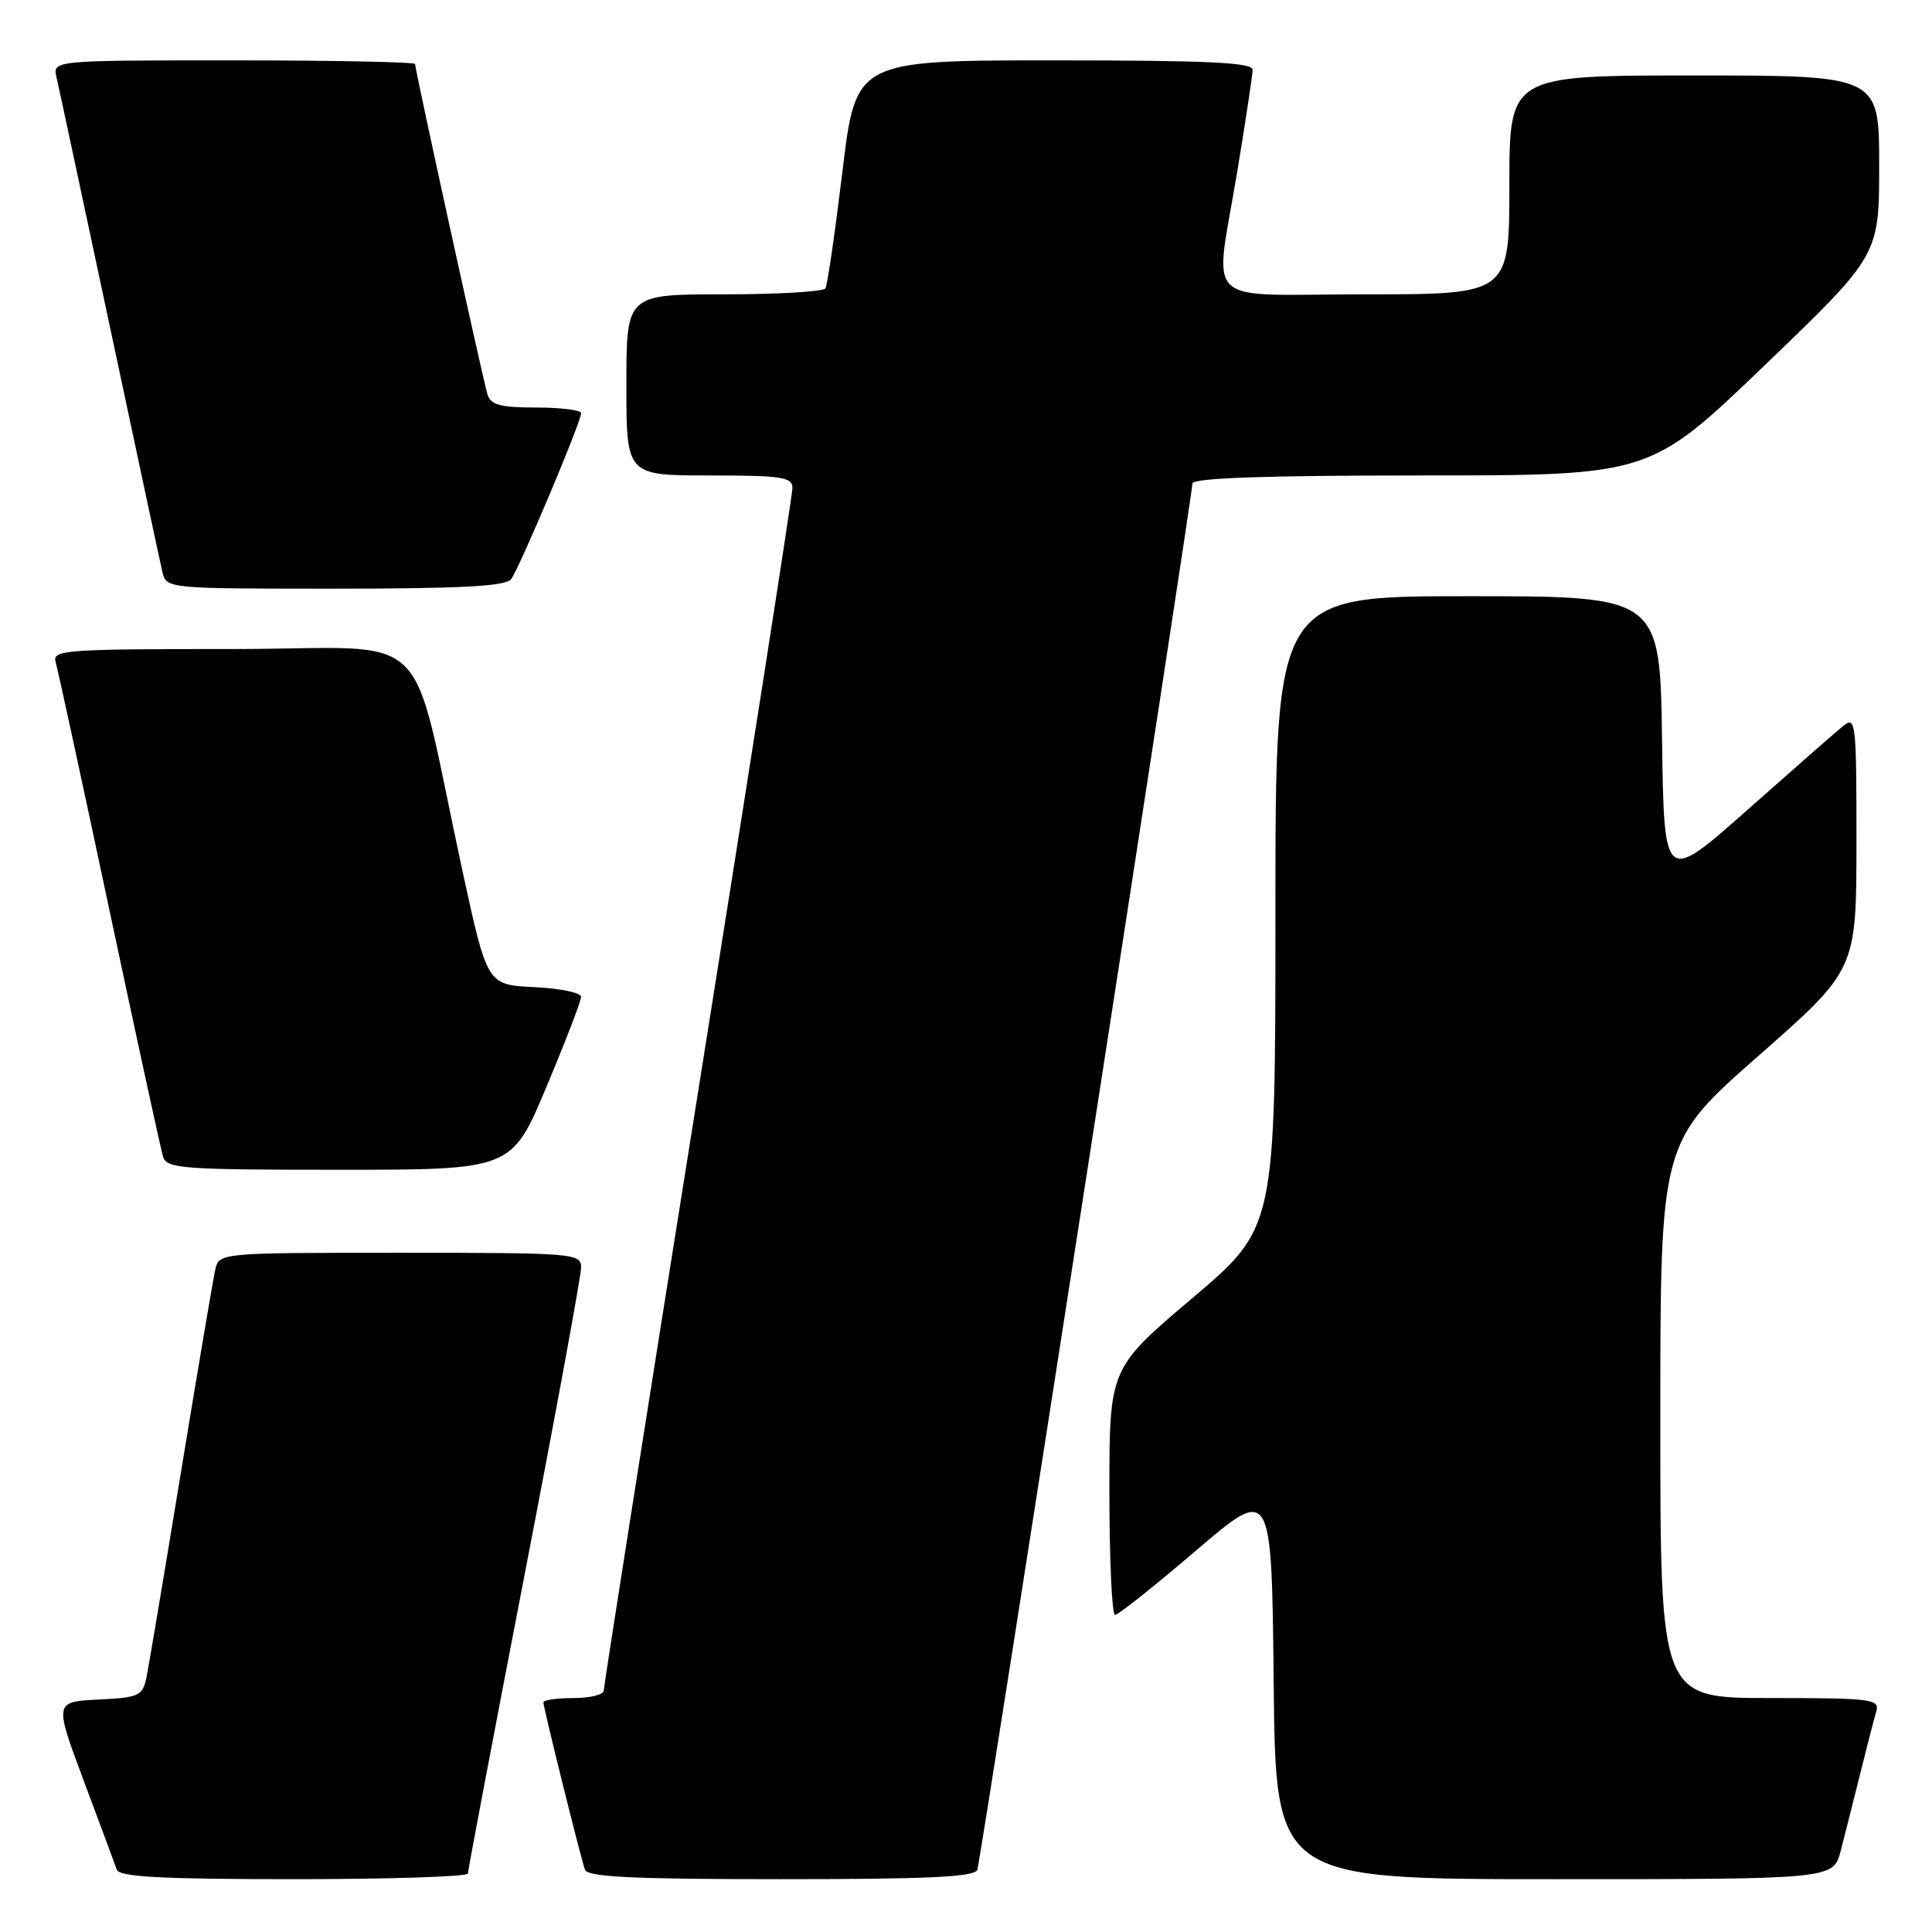 <?xml version="1.0" encoding="UTF-8" standalone="no"?>
<!DOCTYPE svg PUBLIC "-//W3C//DTD SVG 1.1//EN" "http://www.w3.org/Graphics/SVG/1.1/DTD/svg11.dtd" >
<svg xmlns="http://www.w3.org/2000/svg" xmlns:xlink="http://www.w3.org/1999/xlink" version="1.1" viewBox="0 0 256 256">
 <g >
 <path fill="currentColor"
d=" M 62.00 248.25 C 62.00 247.84 65.38 230.04 69.50 208.71 C 73.63 187.37 77.00 169.03 77.00 167.96 C 77.00 166.07 76.15 166.00 53.02 166.00 C 29.04 166.00 29.04 166.00 28.52 168.25 C 28.24 169.49 26.20 181.53 23.99 195.00 C 21.78 208.47 19.72 220.72 19.42 222.20 C 18.90 224.73 18.47 224.93 13.03 225.20 C 7.19 225.50 7.19 225.50 11.11 236.00 C 13.27 241.78 15.24 247.06 15.48 247.75 C 15.83 248.70 21.45 249.00 38.97 249.00 C 51.64 249.00 62.00 248.66 62.00 248.25 Z  M 129.50 247.75 C 129.98 246.38 158.00 65.77 158.00 64.06 C 158.00 63.34 167.66 63.00 188.32 63.00 C 218.64 63.00 218.64 63.00 233.82 48.41 C 249.00 33.83 249.00 33.83 249.00 21.91 C 249.00 10.00 249.00 10.00 224.50 10.00 C 200.00 10.00 200.00 10.00 200.00 24.50 C 200.00 39.00 200.00 39.00 181.00 39.00 C 158.77 39.00 160.92 41.08 163.98 22.50 C 165.07 15.90 165.97 9.94 165.98 9.25 C 166.00 8.28 160.08 8.00 139.70 8.00 C 113.40 8.00 113.40 8.00 111.63 22.71 C 110.65 30.80 109.64 37.78 109.37 38.21 C 109.10 38.65 103.06 39.00 95.94 39.00 C 83.00 39.00 83.00 39.00 83.00 51.00 C 83.00 63.00 83.00 63.00 94.00 63.00 C 103.61 63.00 105.00 63.21 105.00 64.67 C 105.00 65.59 99.38 101.59 92.50 144.68 C 85.62 187.76 80.00 223.46 80.00 224.01 C 80.00 224.55 78.20 225.00 76.00 225.00 C 73.80 225.00 72.00 225.26 72.00 225.57 C 72.00 226.26 76.90 245.99 77.51 247.75 C 77.84 248.71 83.95 249.00 103.50 249.00 C 123.05 249.00 129.17 248.71 129.50 247.75 Z  M 243.90 245.25 C 244.44 243.19 245.60 238.57 246.49 235.00 C 247.38 231.43 248.34 227.71 248.62 226.75 C 249.09 225.14 247.97 225.00 234.57 225.00 C 220.00 225.00 220.00 225.00 220.00 188.17 C 220.00 151.34 220.00 151.34 232.99 139.92 C 245.98 128.50 245.98 128.50 245.99 111.63 C 246.00 95.90 245.89 94.85 244.31 96.13 C 243.37 96.88 237.64 101.91 231.56 107.30 C 220.50 117.10 220.50 117.10 220.23 98.05 C 219.96 79.00 219.96 79.00 194.48 79.00 C 169.00 79.00 169.00 79.00 169.00 120.84 C 169.00 162.68 169.00 162.68 158.00 172.00 C 147.00 181.32 147.00 181.32 147.00 197.66 C 147.00 206.65 147.34 214.00 147.75 213.99 C 148.16 213.99 153.00 210.14 158.50 205.44 C 168.50 196.89 168.50 196.89 168.77 222.95 C 169.03 249.00 169.03 249.00 205.98 249.00 C 242.92 249.00 242.92 249.00 243.90 245.25 Z  M 72.40 144.03 C 74.93 138.00 77.00 132.62 77.00 132.08 C 77.00 131.54 74.20 130.96 70.78 130.80 C 64.56 130.50 64.56 130.50 61.30 115.50 C 54.05 82.07 58.10 86.00 30.86 86.00 C 8.48 86.00 6.90 86.12 7.38 87.75 C 7.66 88.71 10.86 103.45 14.48 120.50 C 18.10 137.55 21.31 152.29 21.60 153.25 C 22.09 154.85 24.09 155.00 44.97 155.00 C 67.80 155.00 67.80 155.00 72.40 144.03 Z  M 67.72 76.75 C 68.80 75.34 77.01 55.90 77.00 54.75 C 77.00 54.34 74.33 54.00 71.07 54.00 C 66.29 54.00 65.03 53.66 64.59 52.25 C 64.00 50.35 55.00 9.26 55.00 8.48 C 55.00 8.22 44.19 8.00 30.98 8.00 C 6.96 8.00 6.96 8.00 7.49 10.25 C 7.78 11.49 10.93 26.23 14.50 43.00 C 18.07 59.77 21.22 74.51 21.51 75.75 C 22.04 78.00 22.04 78.00 44.40 78.00 C 61.10 78.00 67.00 77.68 67.72 76.75 Z "/>
</g>
</svg>